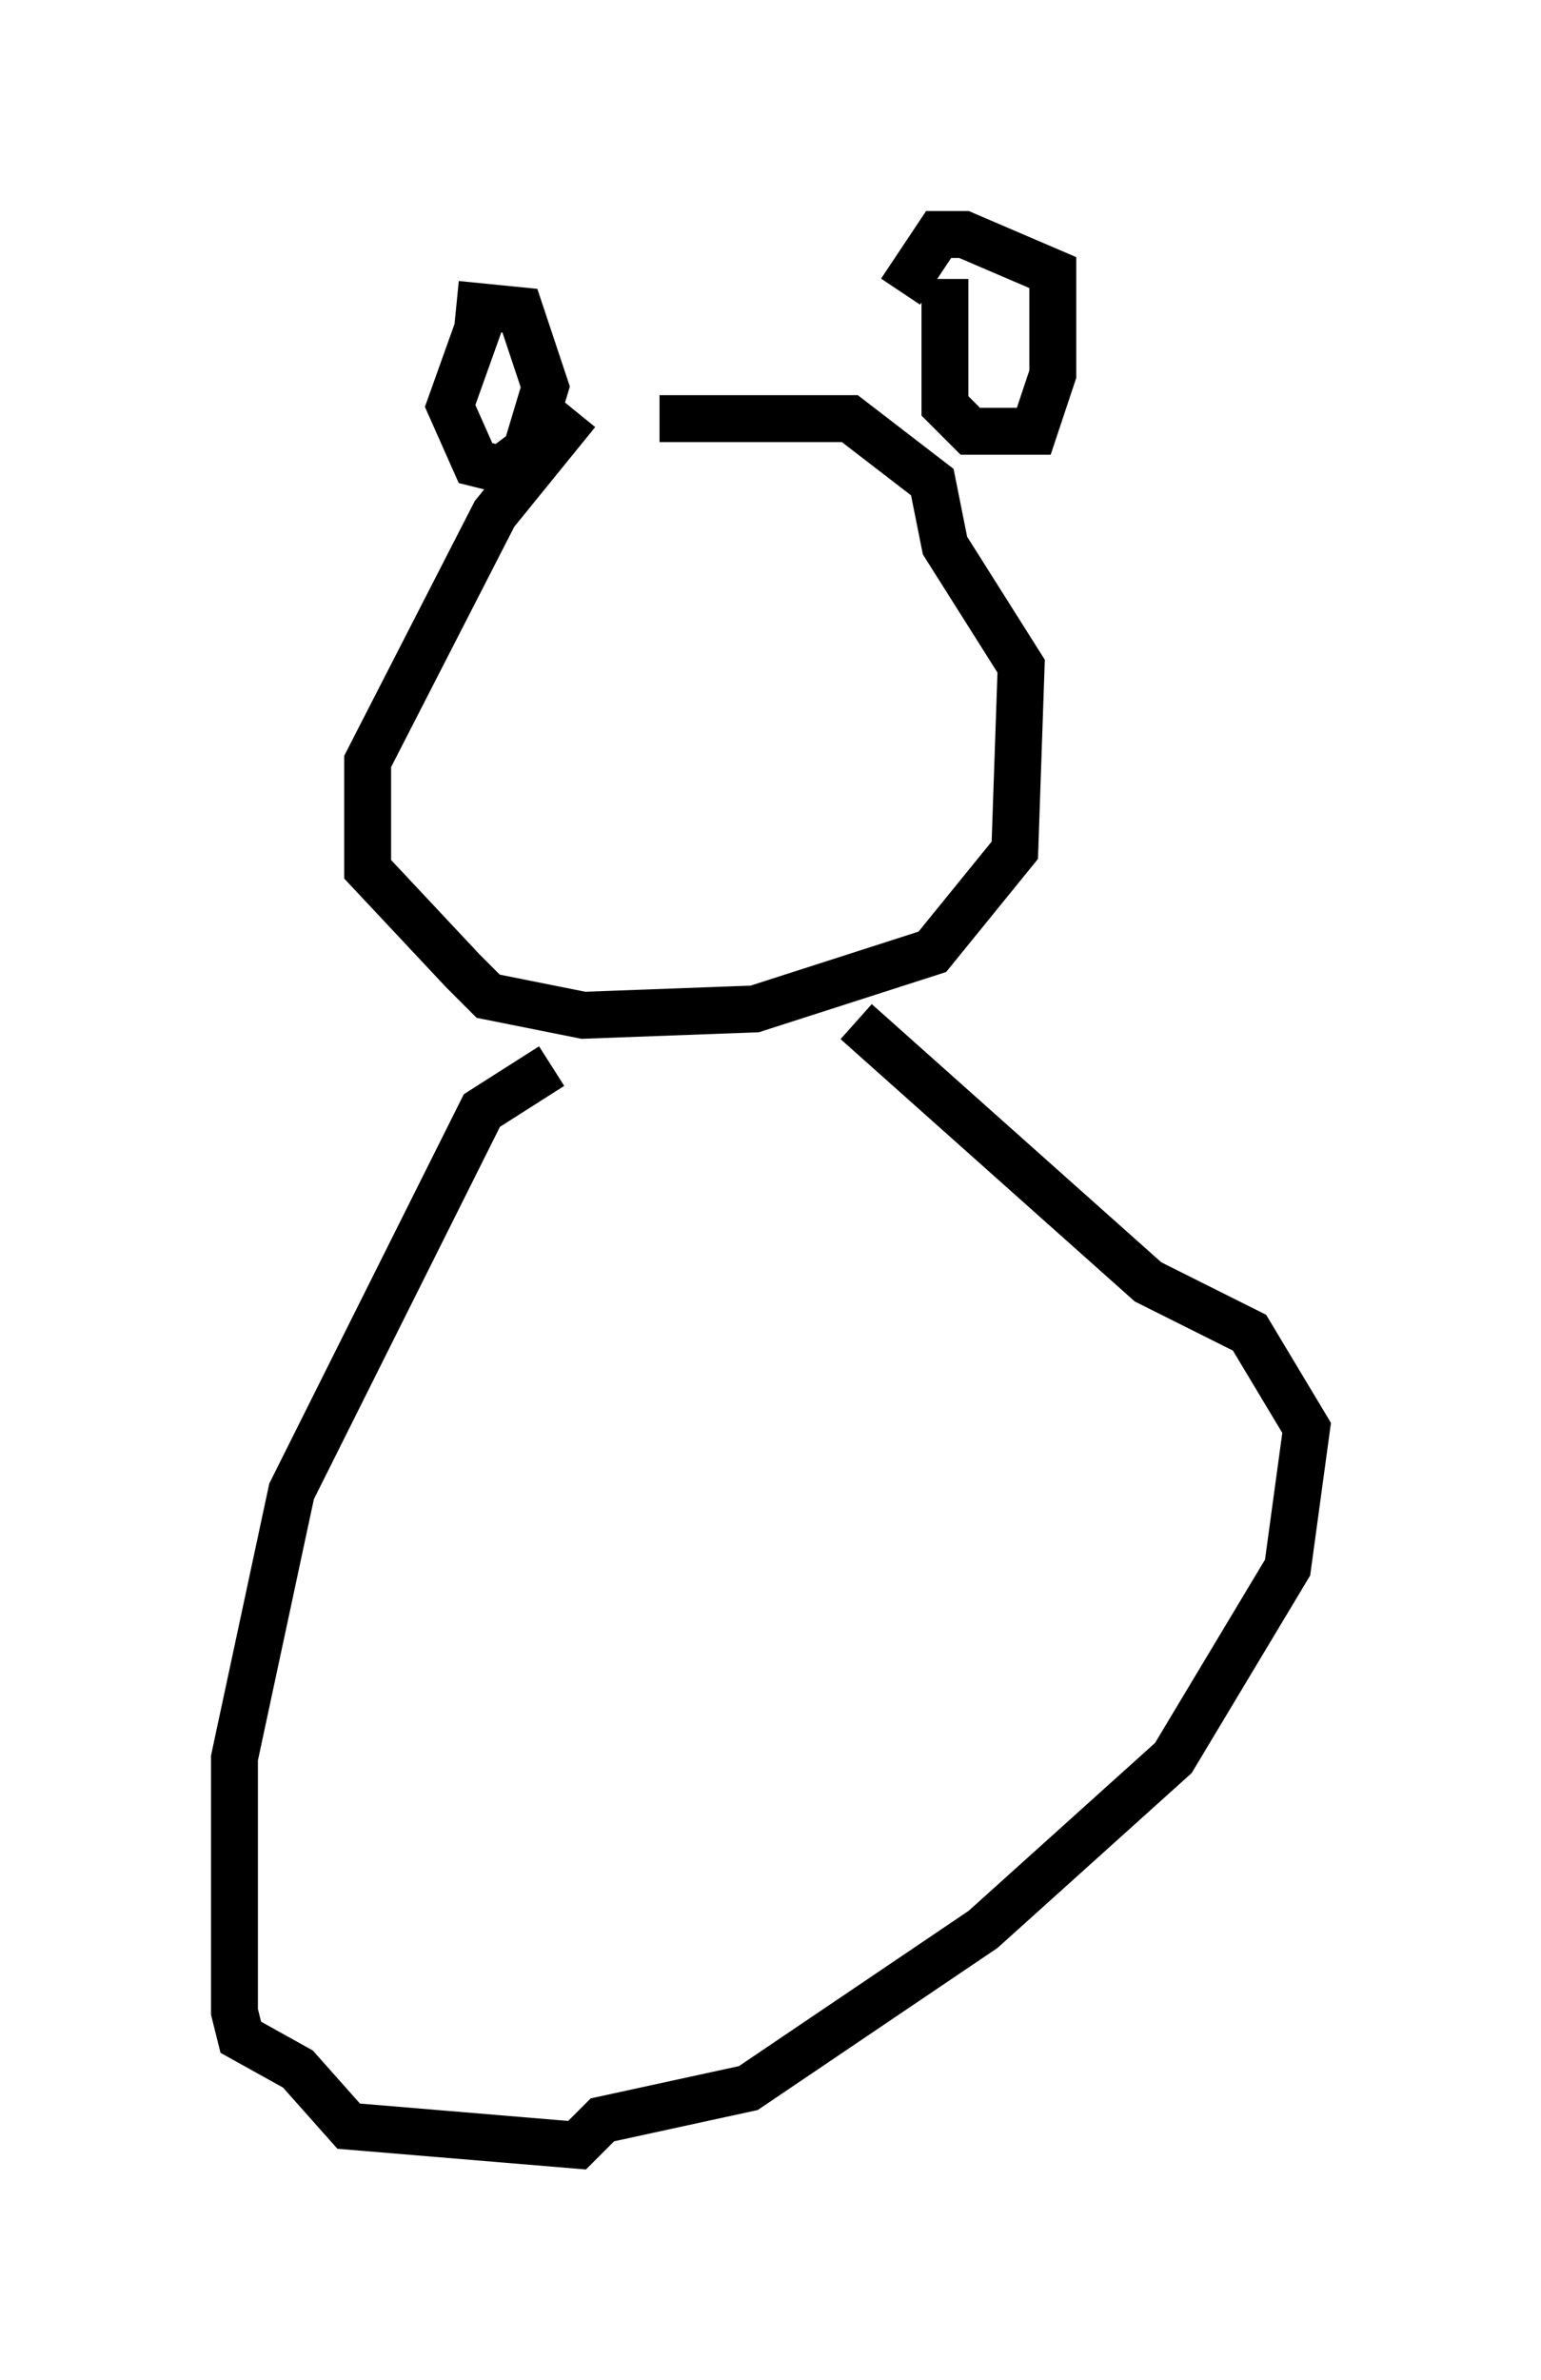 <?xml version="1.0" encoding="utf-8" ?>
<svg baseProfile="full" height="50.73" version="1.1" width="32.868" xmlns="http://www.w3.org/2000/svg" xmlns:ev="http://www.w3.org/2001/xml-events" xmlns:xlink="http://www.w3.org/1999/xlink"><defs /><rect fill="white" height="50.73" width="32.868" x="0" y="0" /><path d="M13.525, 8.248 m-1.218, 0.541 l-1.759, 2.165 -2.706, 5.277 l0.0, 2.3 2.03, 2.165 l0.541, 0.541 2.03, 0.406 l3.654, -0.135 3.789, -1.218 l1.759, -2.165 0.135, -3.924 l-1.624, -2.571 -0.271, -1.353 l-1.759, -1.353 -4.059, 0.0 m-3.789, -2.165 l-0.677, 1.894 0.541, 1.218 l0.541, 0.135 0.541, -0.406 l0.406, -1.353 -0.541, -1.624 l-1.353, -0.135 m10.419, -0.541 l0.0, 2.706 0.541, 0.541 l1.353, 0.0 0.406, -1.218 l0.0, -2.165 -1.894, -0.812 l-0.541, 0.0 -0.812, 1.218 m-7.442, 16.509 l-1.488, 0.947 -4.059, 8.119 l-1.218, 5.683 0.0, 5.413 l0.135, 0.541 1.218, 0.677 l1.083, 1.218 4.871, 0.406 l0.541, -0.541 3.112, -0.677 l5.007, -3.383 4.059, -3.654 l2.436, -4.059 0.406, -2.977 l-1.218, -2.03 -2.165, -1.083 l-6.225, -5.548 " fill="none" stroke="black" stroke-width="1" /></svg>